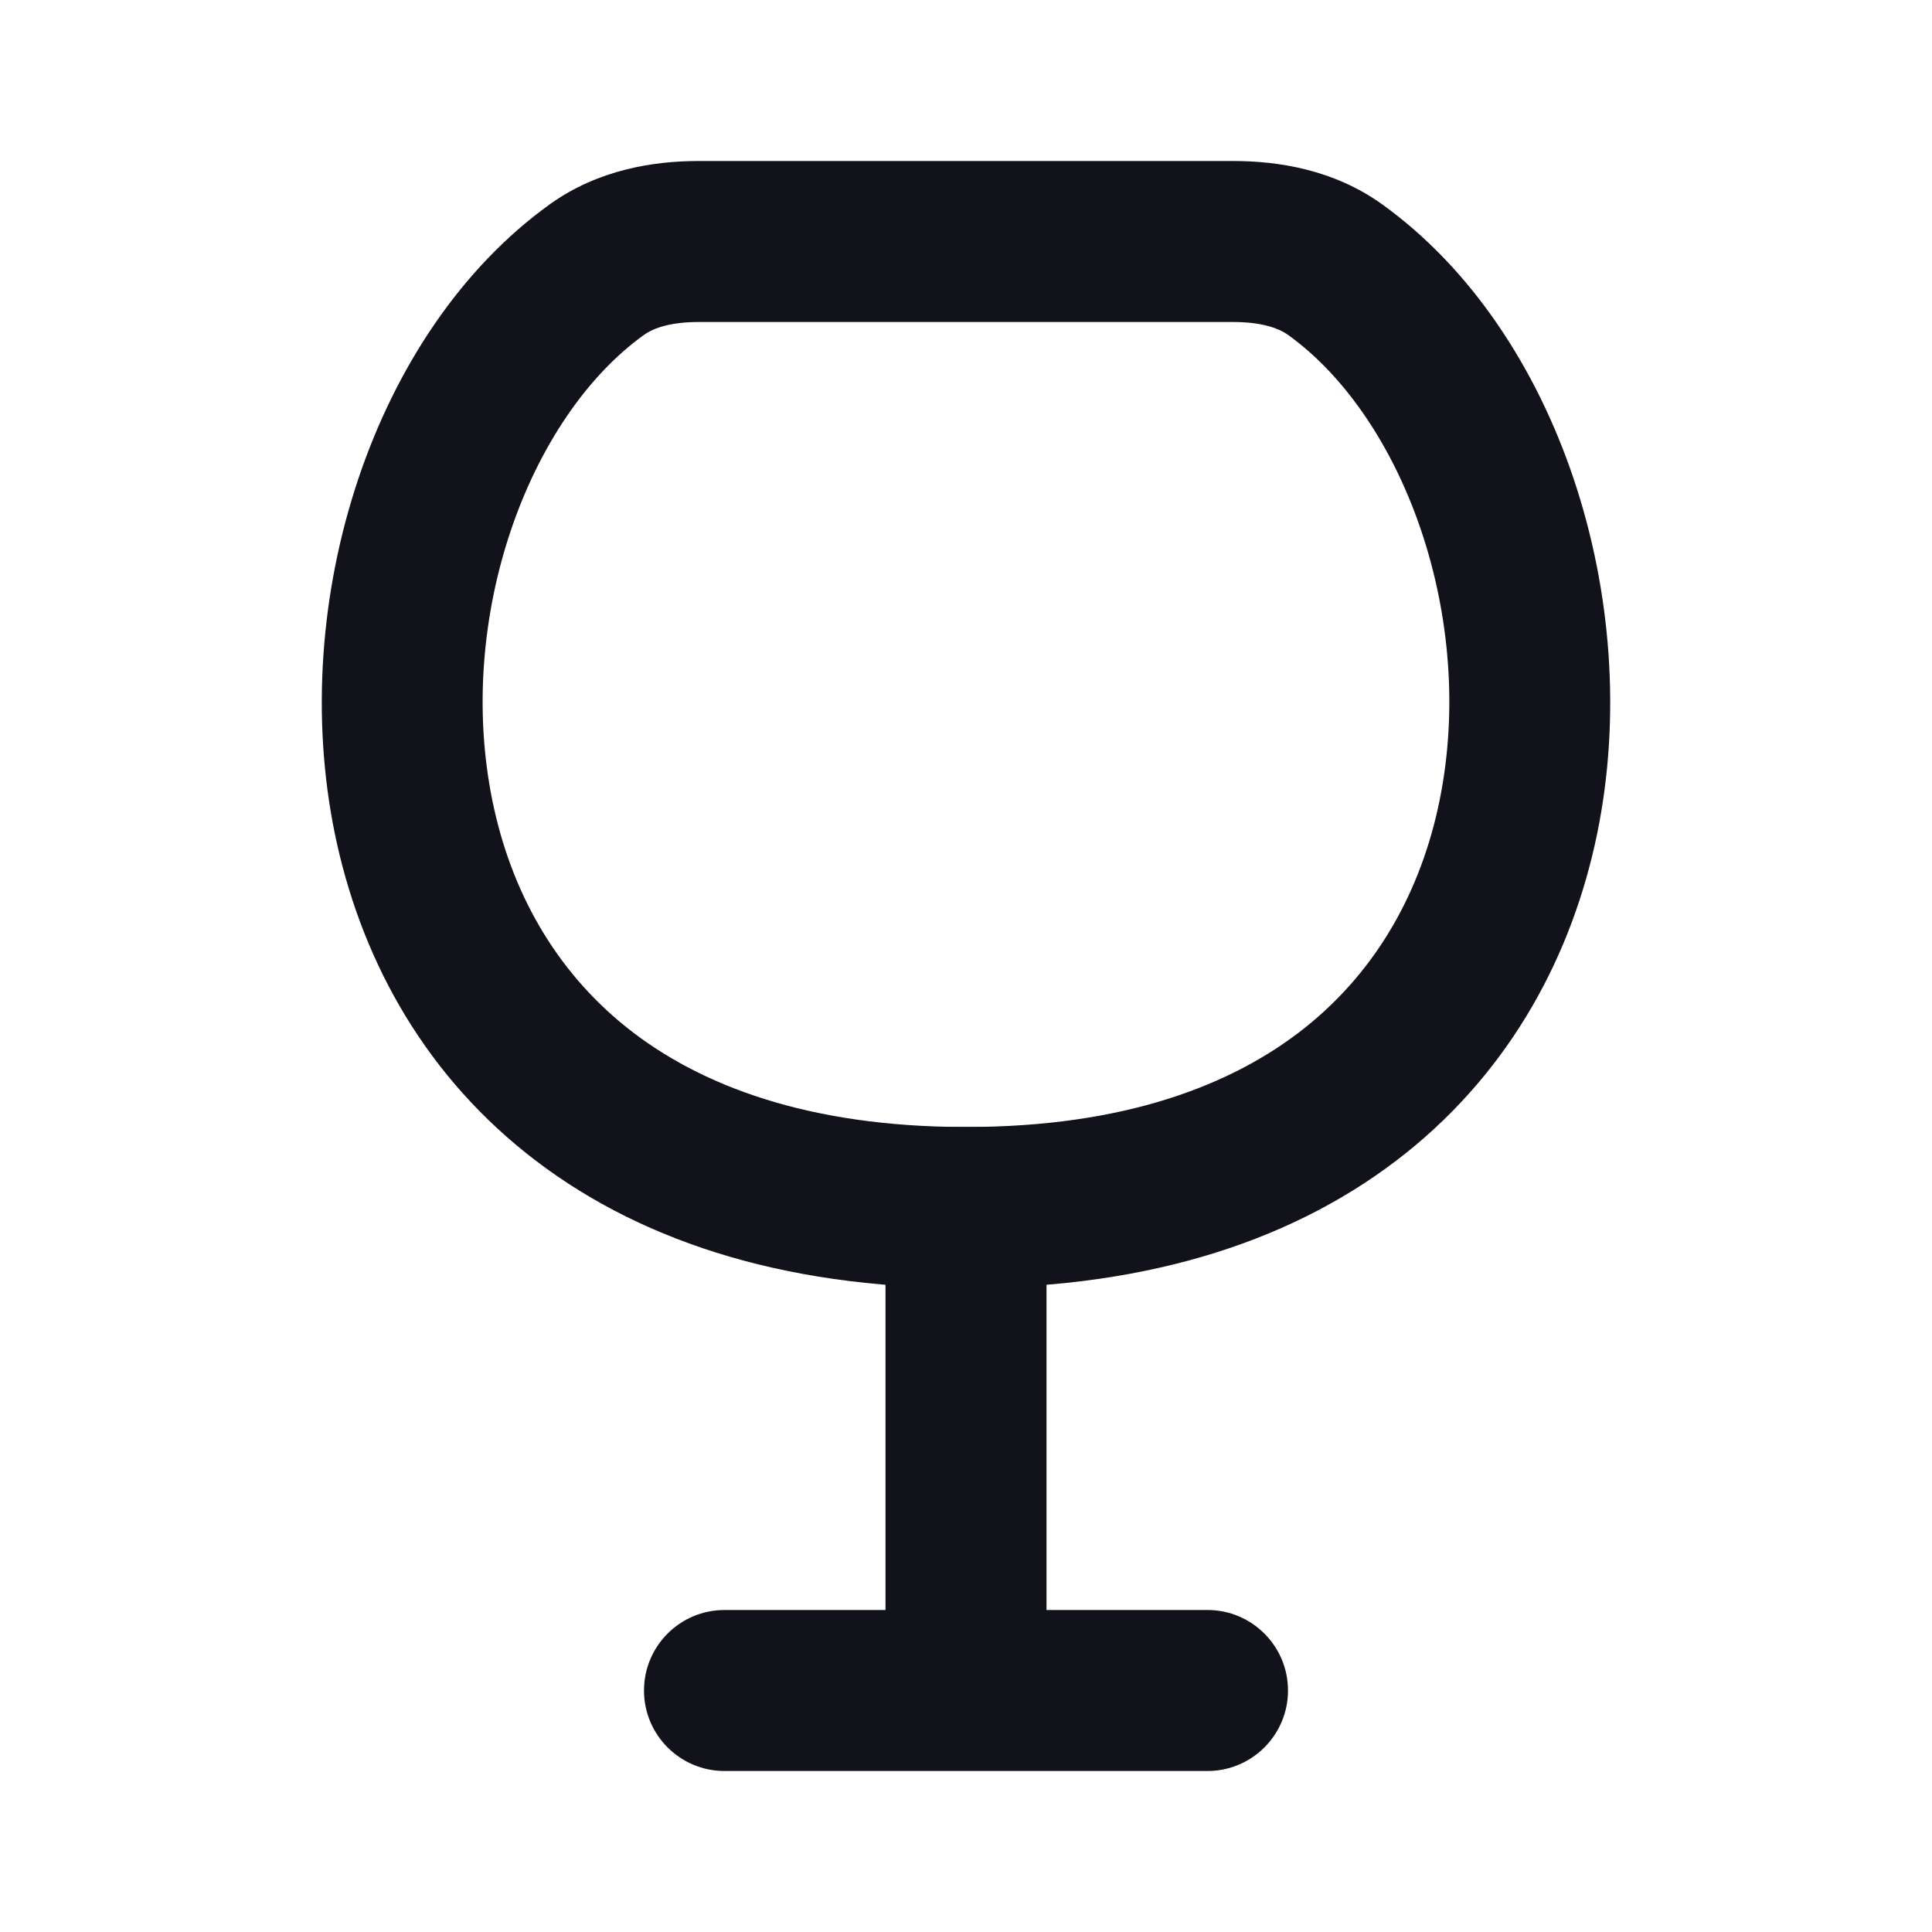 <svg width="24" height="24" viewBox="0 0 24 24" fill="none" xmlns="http://www.w3.org/2000/svg">
<path d="M11 14V20H9C8.448 20 8 20.448 8 21C8 21.552 8.448 22 9 22H15C15.552 22 16 21.552 16 21C16 20.448 15.552 20 15 20H13V14H11Z" fill="#12131A"/>
<path fill-rule="evenodd" clip-rule="evenodd" d="M6.828 2.539C7.429 2.107 8.119 2 8.682 2L15.317 2C15.881 2 16.57 2.107 17.171 2.539C19.362 4.116 20.434 7.459 19.841 10.354C19.536 11.842 18.783 13.273 17.46 14.328C16.135 15.385 14.319 16 12 16C9.681 16 7.865 15.385 6.54 14.328C5.216 13.273 4.464 11.842 4.159 10.354C3.566 7.459 4.638 4.116 6.828 2.539ZM8.682 4C8.344 4 8.128 4.068 7.997 4.162C6.565 5.193 5.652 7.675 6.118 9.953C6.343 11.051 6.882 12.043 7.787 12.765C8.69 13.485 10.04 14 12 14C13.96 14 15.309 13.485 16.213 12.765C17.118 12.043 17.656 11.051 17.881 9.953C18.348 7.675 17.435 5.193 16.003 4.162C15.871 4.068 15.655 4 15.317 4L8.682 4Z" fill="#12131A"/>
</svg>
